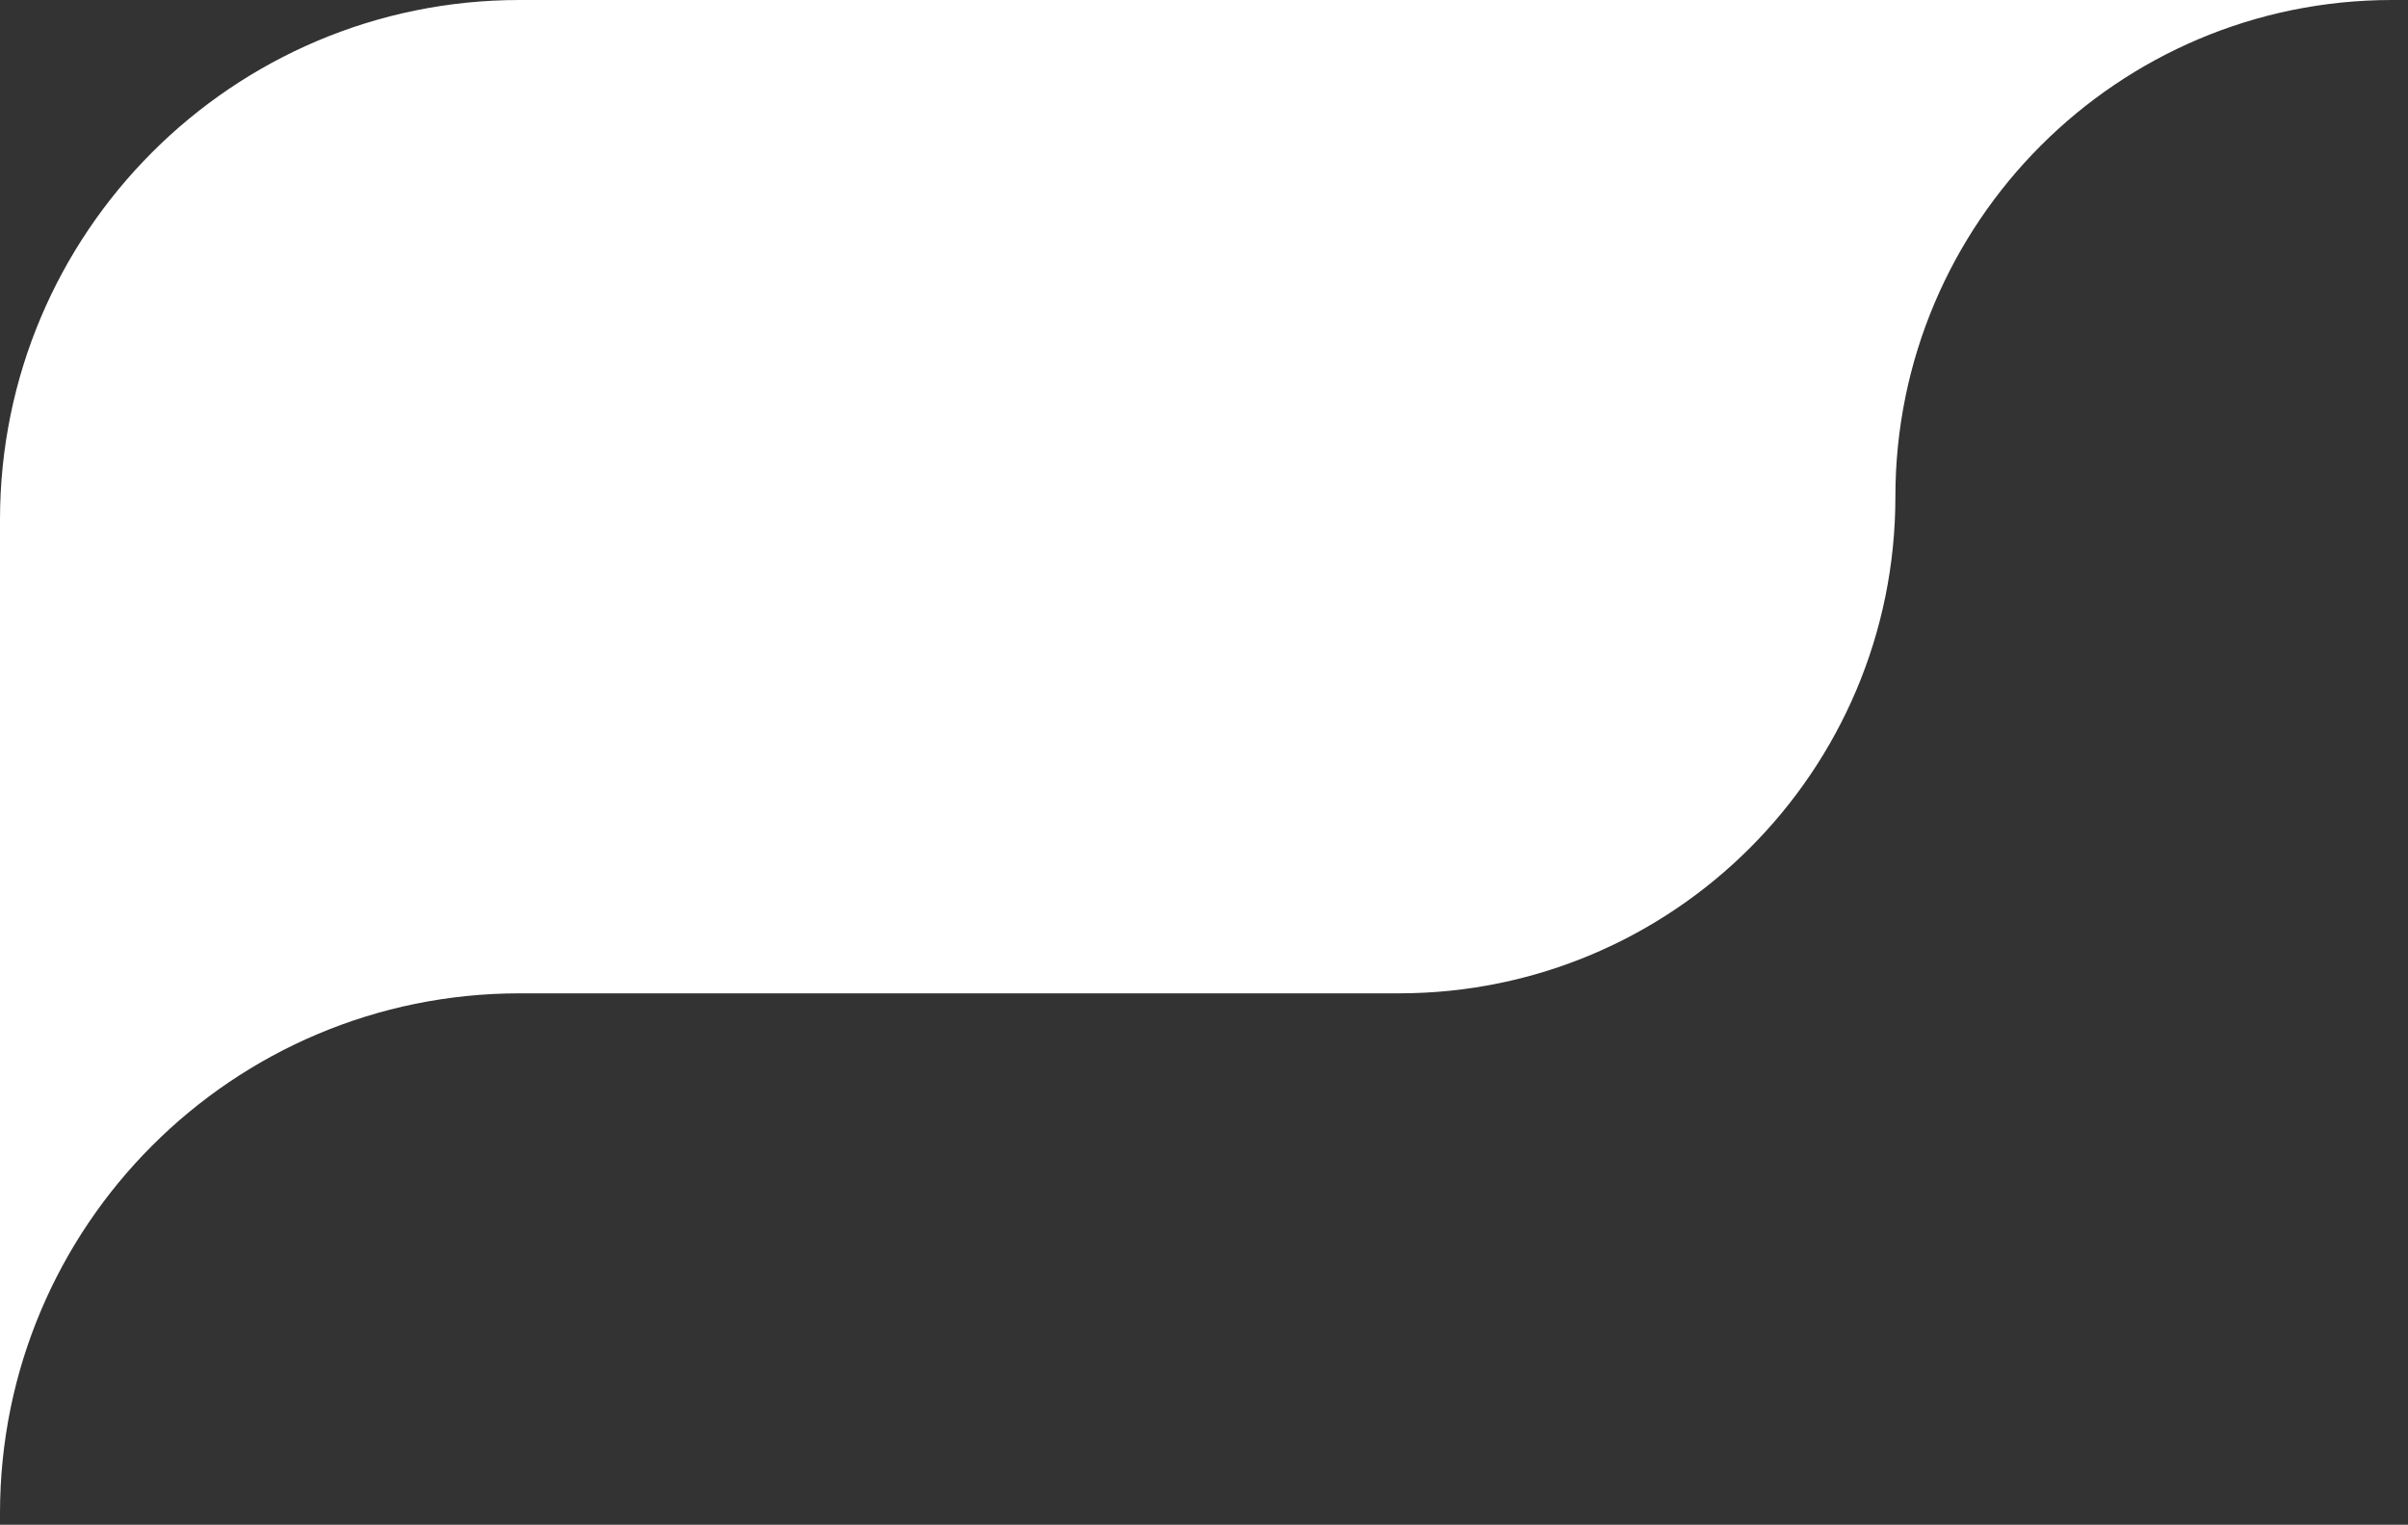 <svg width="139" height="88" viewBox="0 0 139 88" fill="none" xmlns="http://www.w3.org/2000/svg">
<rect x="0" y="0" width="139" height="88" fill="#333333" stroke="none"/>
<g clip-path="url(#clip0_387_710)">
<path d="M30 57.33H80.75C96.58 57.33 109.41 44.5 109.41 28.67C109.41 12.84 122.25 0 138.08 0H30C13.43 0 0 13.43 0 30V87.33C0 70.76 13.43 57.33 30 57.33Z" fill="white"/>
</g>
<defs>
<clipPath id="clip0_387_710">
<rect width="138.08" height="87.33" fill="white"/>
</clipPath>
</defs>
</svg>
